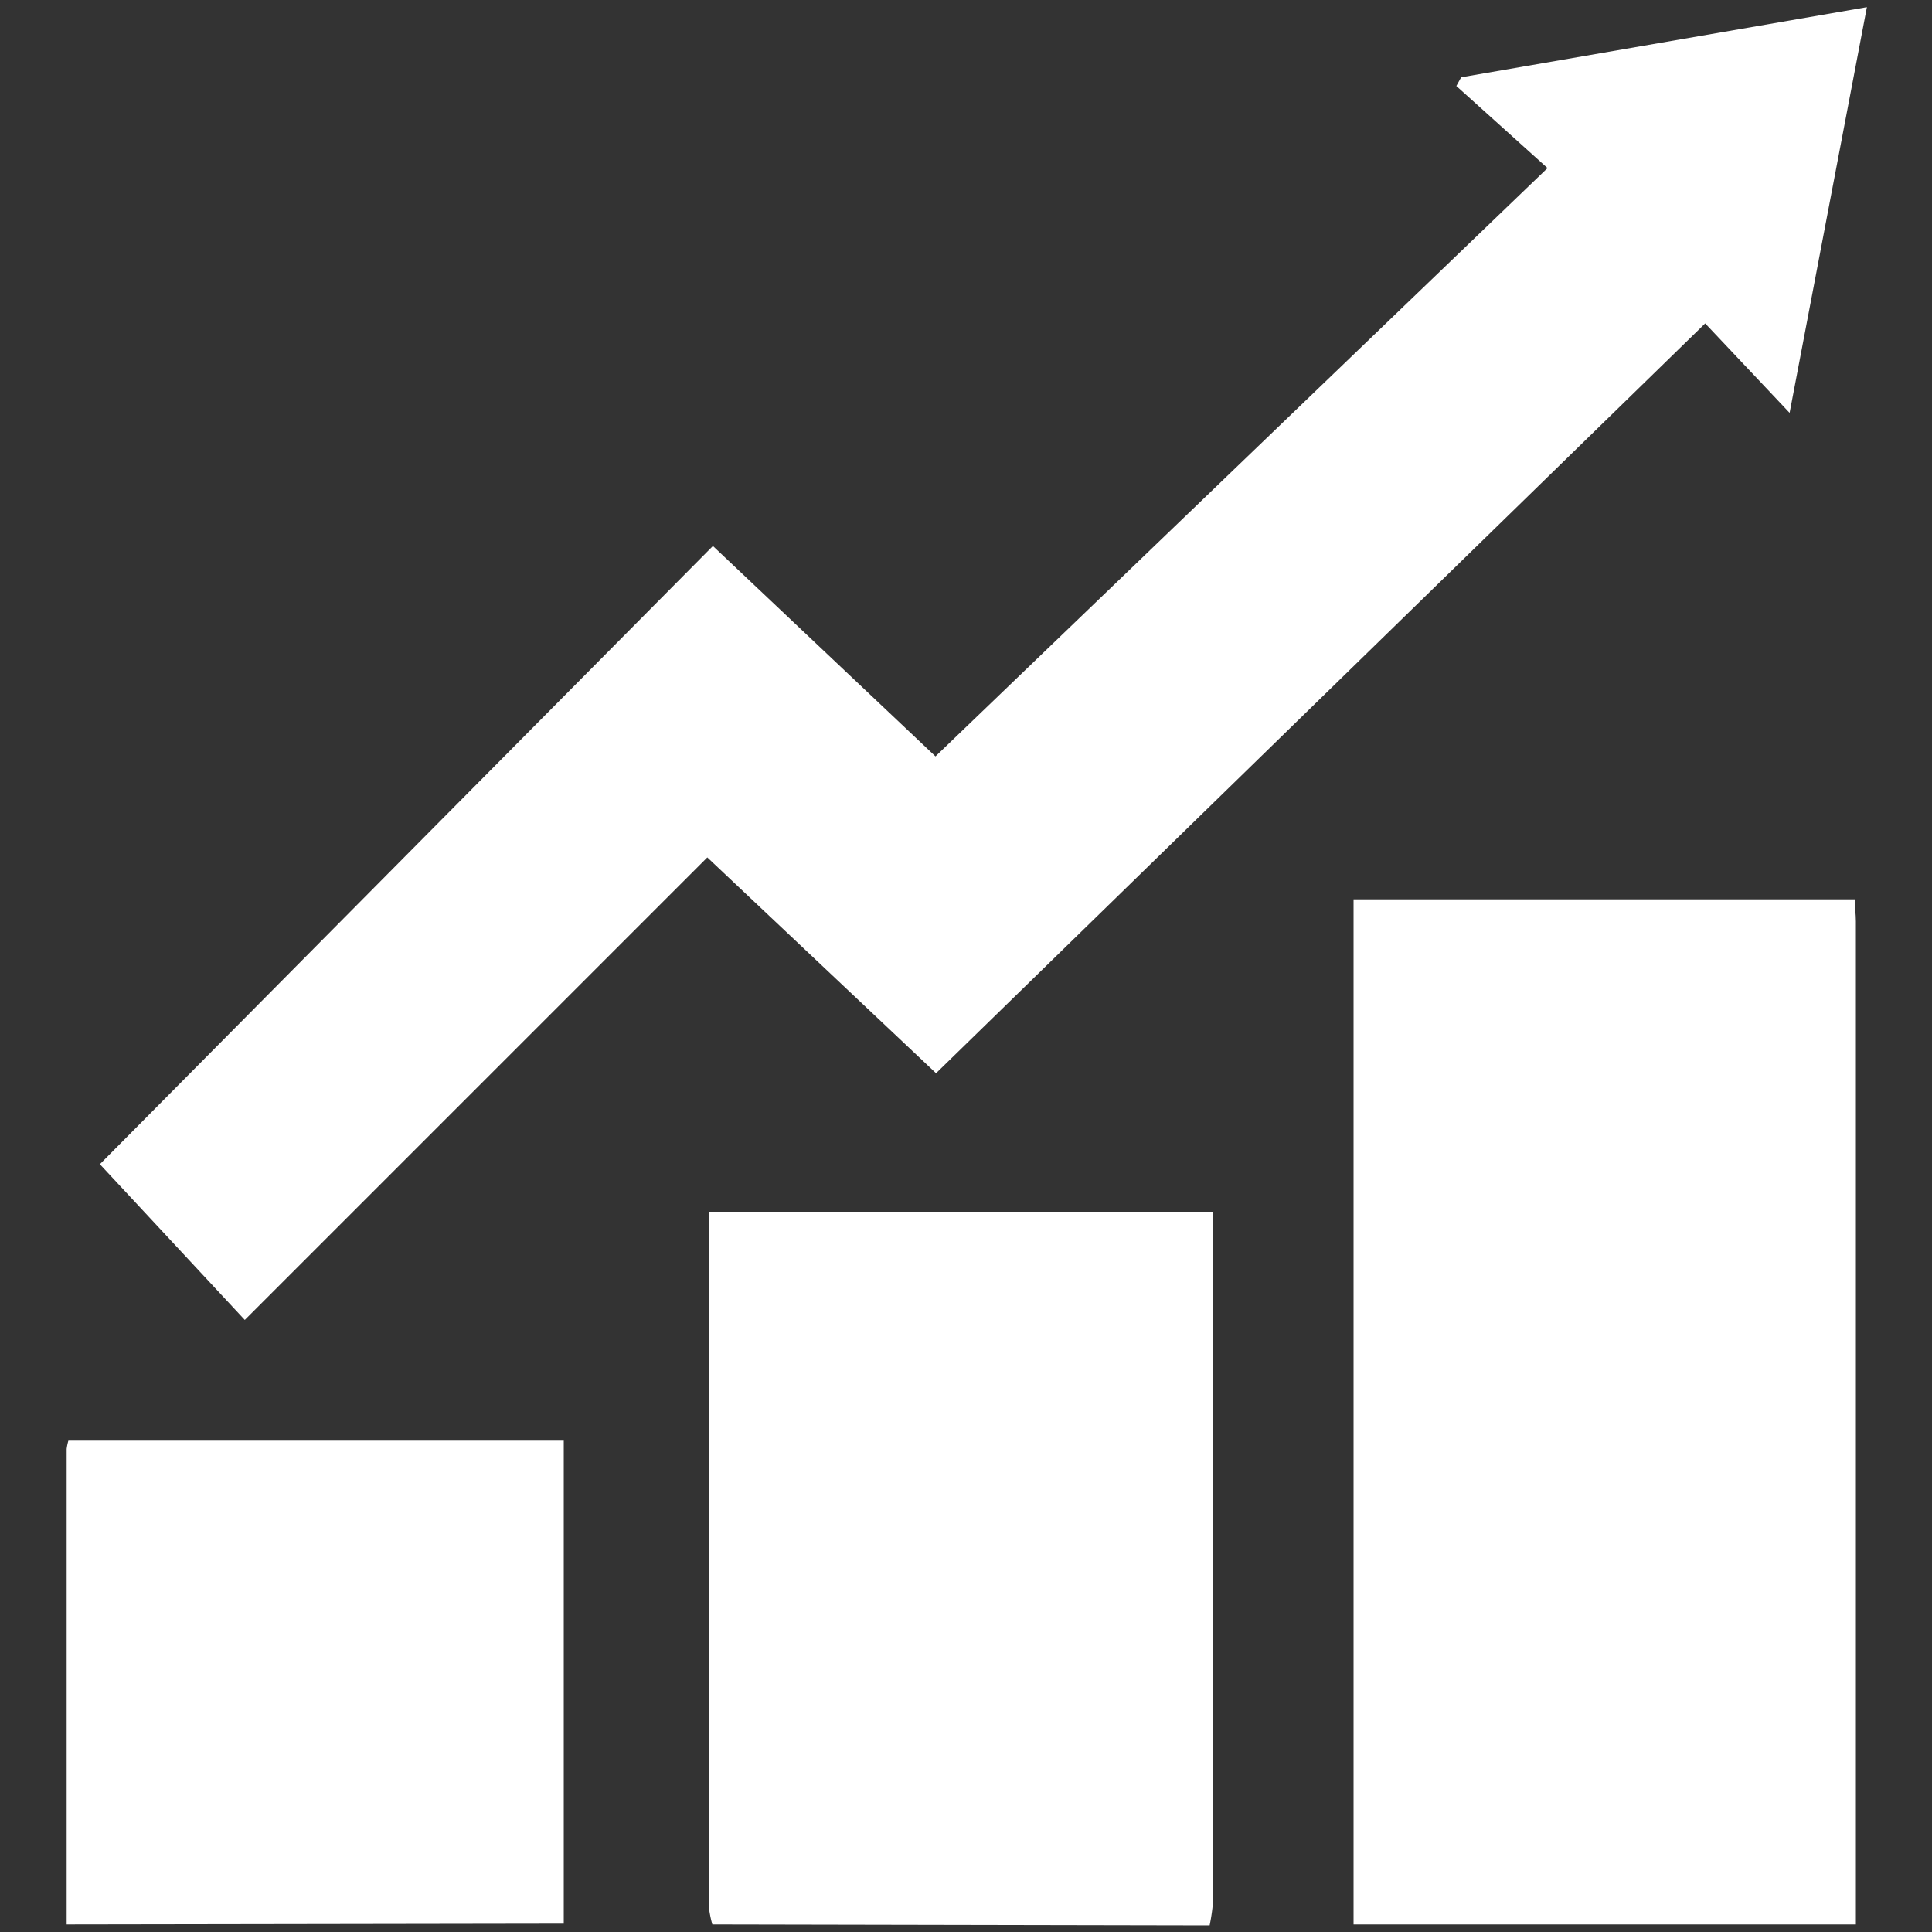 <svg id="Layer_1" data-name="Layer 1" xmlns="http://www.w3.org/2000/svg" viewBox="0 0 100 100"><rect x="0" y="0" width="100" height="100" fill="#333333" stroke="none"/><defs><style>.cls-1{fill:#fff;}</style></defs><title>data</title><g id="ZPuImQ.tif"><path class="cls-1" d="M70.06,99.61V46.55H96c0,.38.06.76.06,1.14q0,25.36,0,50.72c0,.4,0,.8,0,1.2Z"/><path class="cls-1" d="M36.87,99.61a5.73,5.73,0,0,1-.19-1q0-17.61,0-35.22c0-.2,0-.39,0-.67H62.8V64q0,17.13,0,34.26a10.17,10.17,0,0,1-.19,1.4Z"/><path class="cls-1" d="M3.45,99.61q0-12.31,0-24.61a2.6,2.6,0,0,1,.09-.43H29.18v25Z"/><path class="cls-1" d="M48.45,55.55,36.61,44.38,12.67,68.32l-7.5-8.06,31.73-32L48.42,39.15,80.1,8.7,75.38,4.45,75.63,4l21-3.63-4,21-4.37-4.63Z"/></g></svg>